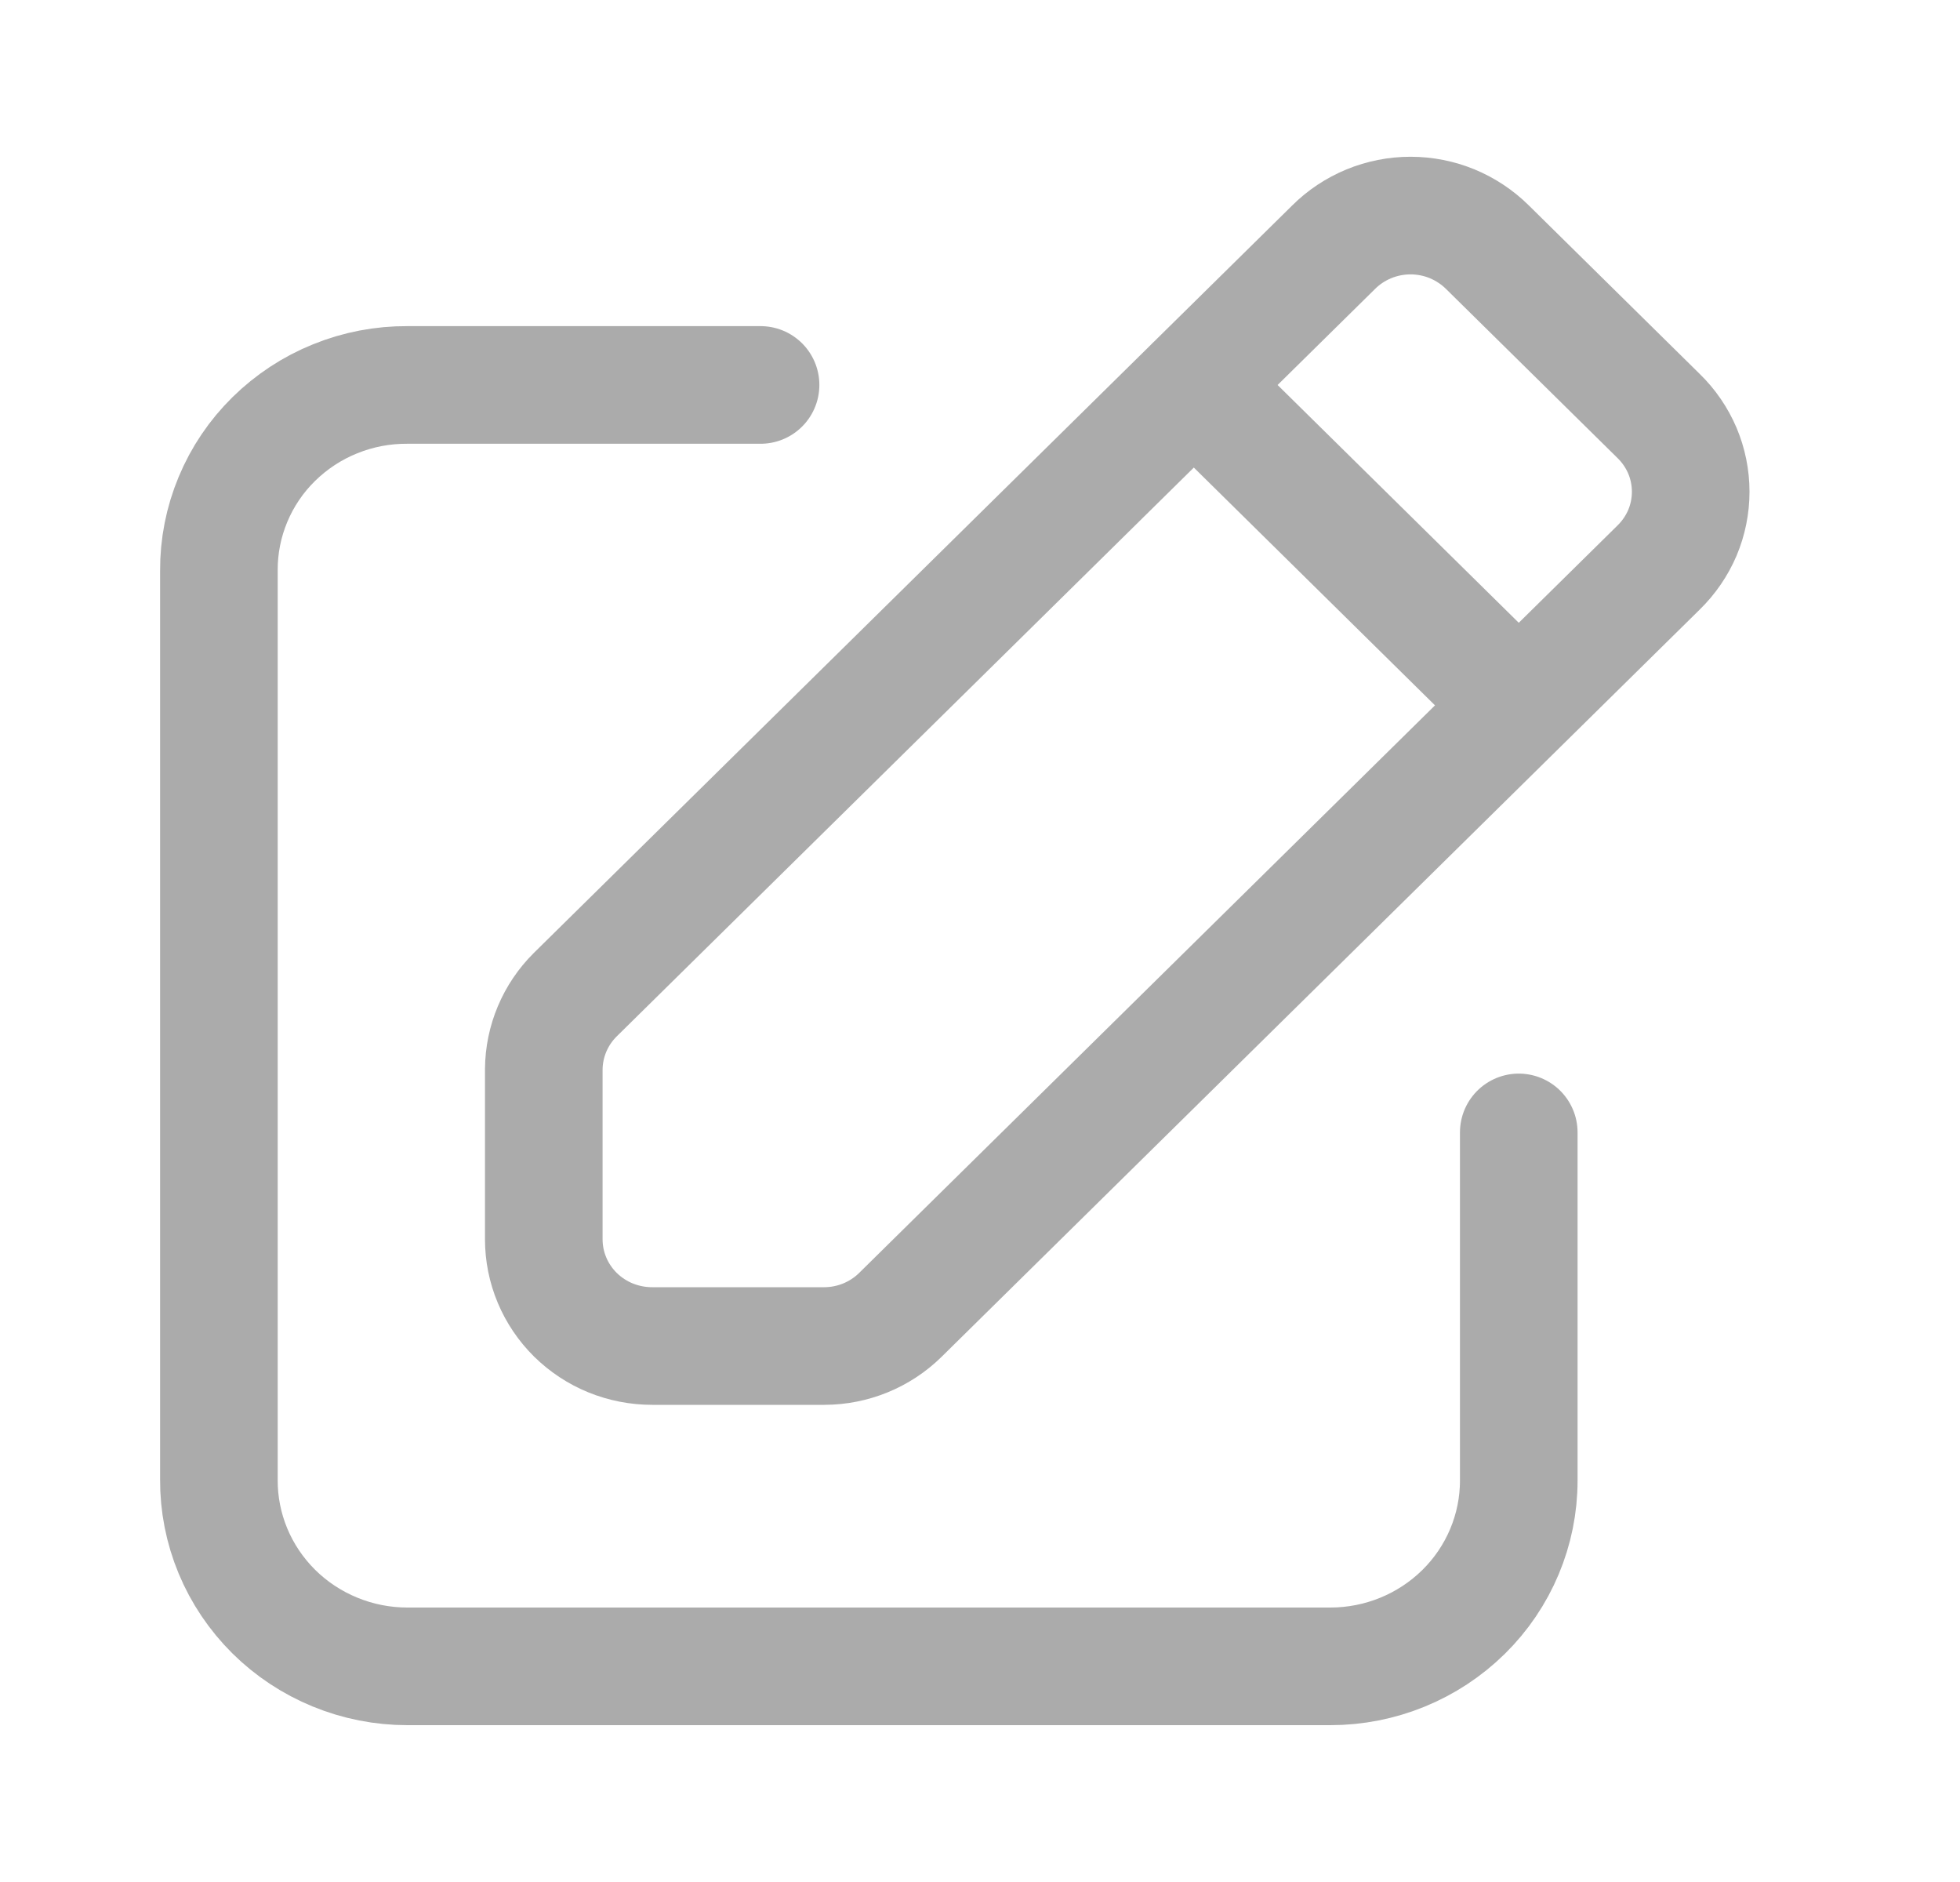 <svg width="25" height="24" viewBox="0 0 25 24" fill="none" xmlns="http://www.w3.org/2000/svg">
<path d="M19.372 14.441V18.881C19.372 19.509 19.119 20.112 18.668 20.556C18.217 21 17.606 21.25 16.968 21.25H5.196C4.879 21.25 4.565 21.188 4.273 21.068C3.98 20.948 3.714 20.772 3.491 20.551C3.268 20.329 3.091 20.067 2.971 19.778C2.851 19.489 2.79 19.179 2.792 18.867V7.279C2.79 6.967 2.851 6.658 2.971 6.37C3.091 6.081 3.268 5.819 3.492 5.599C3.716 5.379 3.981 5.204 4.274 5.086C4.567 4.967 4.88 4.907 5.197 4.909H9.701" stroke="#ABABAB" stroke-width="1.5" stroke-linecap="round" stroke-linejoin="round"/>
<path d="M19.372 8.995L15.227 4.909M6.936 15.803V13.638C6.938 13.281 7.082 12.938 7.337 12.685L17.01 3.153C17.138 3.025 17.291 2.924 17.46 2.854C17.628 2.785 17.809 2.749 17.991 2.749C18.174 2.749 18.355 2.785 18.523 2.854C18.691 2.924 18.844 3.025 18.973 3.153L21.155 5.304C21.285 5.43 21.388 5.581 21.459 5.747C21.529 5.913 21.565 6.091 21.565 6.271C21.565 6.451 21.529 6.629 21.459 6.795C21.388 6.961 21.285 7.111 21.155 7.238L11.482 16.77C11.225 17.022 10.878 17.164 10.515 17.165H8.318C8.137 17.165 7.957 17.13 7.789 17.062C7.621 16.994 7.469 16.893 7.34 16.767C7.212 16.64 7.11 16.49 7.041 16.325C6.971 16.159 6.936 15.982 6.936 15.803Z" stroke="#ABABAB" stroke-width="1.5" stroke-linecap="round" stroke-linejoin="round"/>
</svg>
